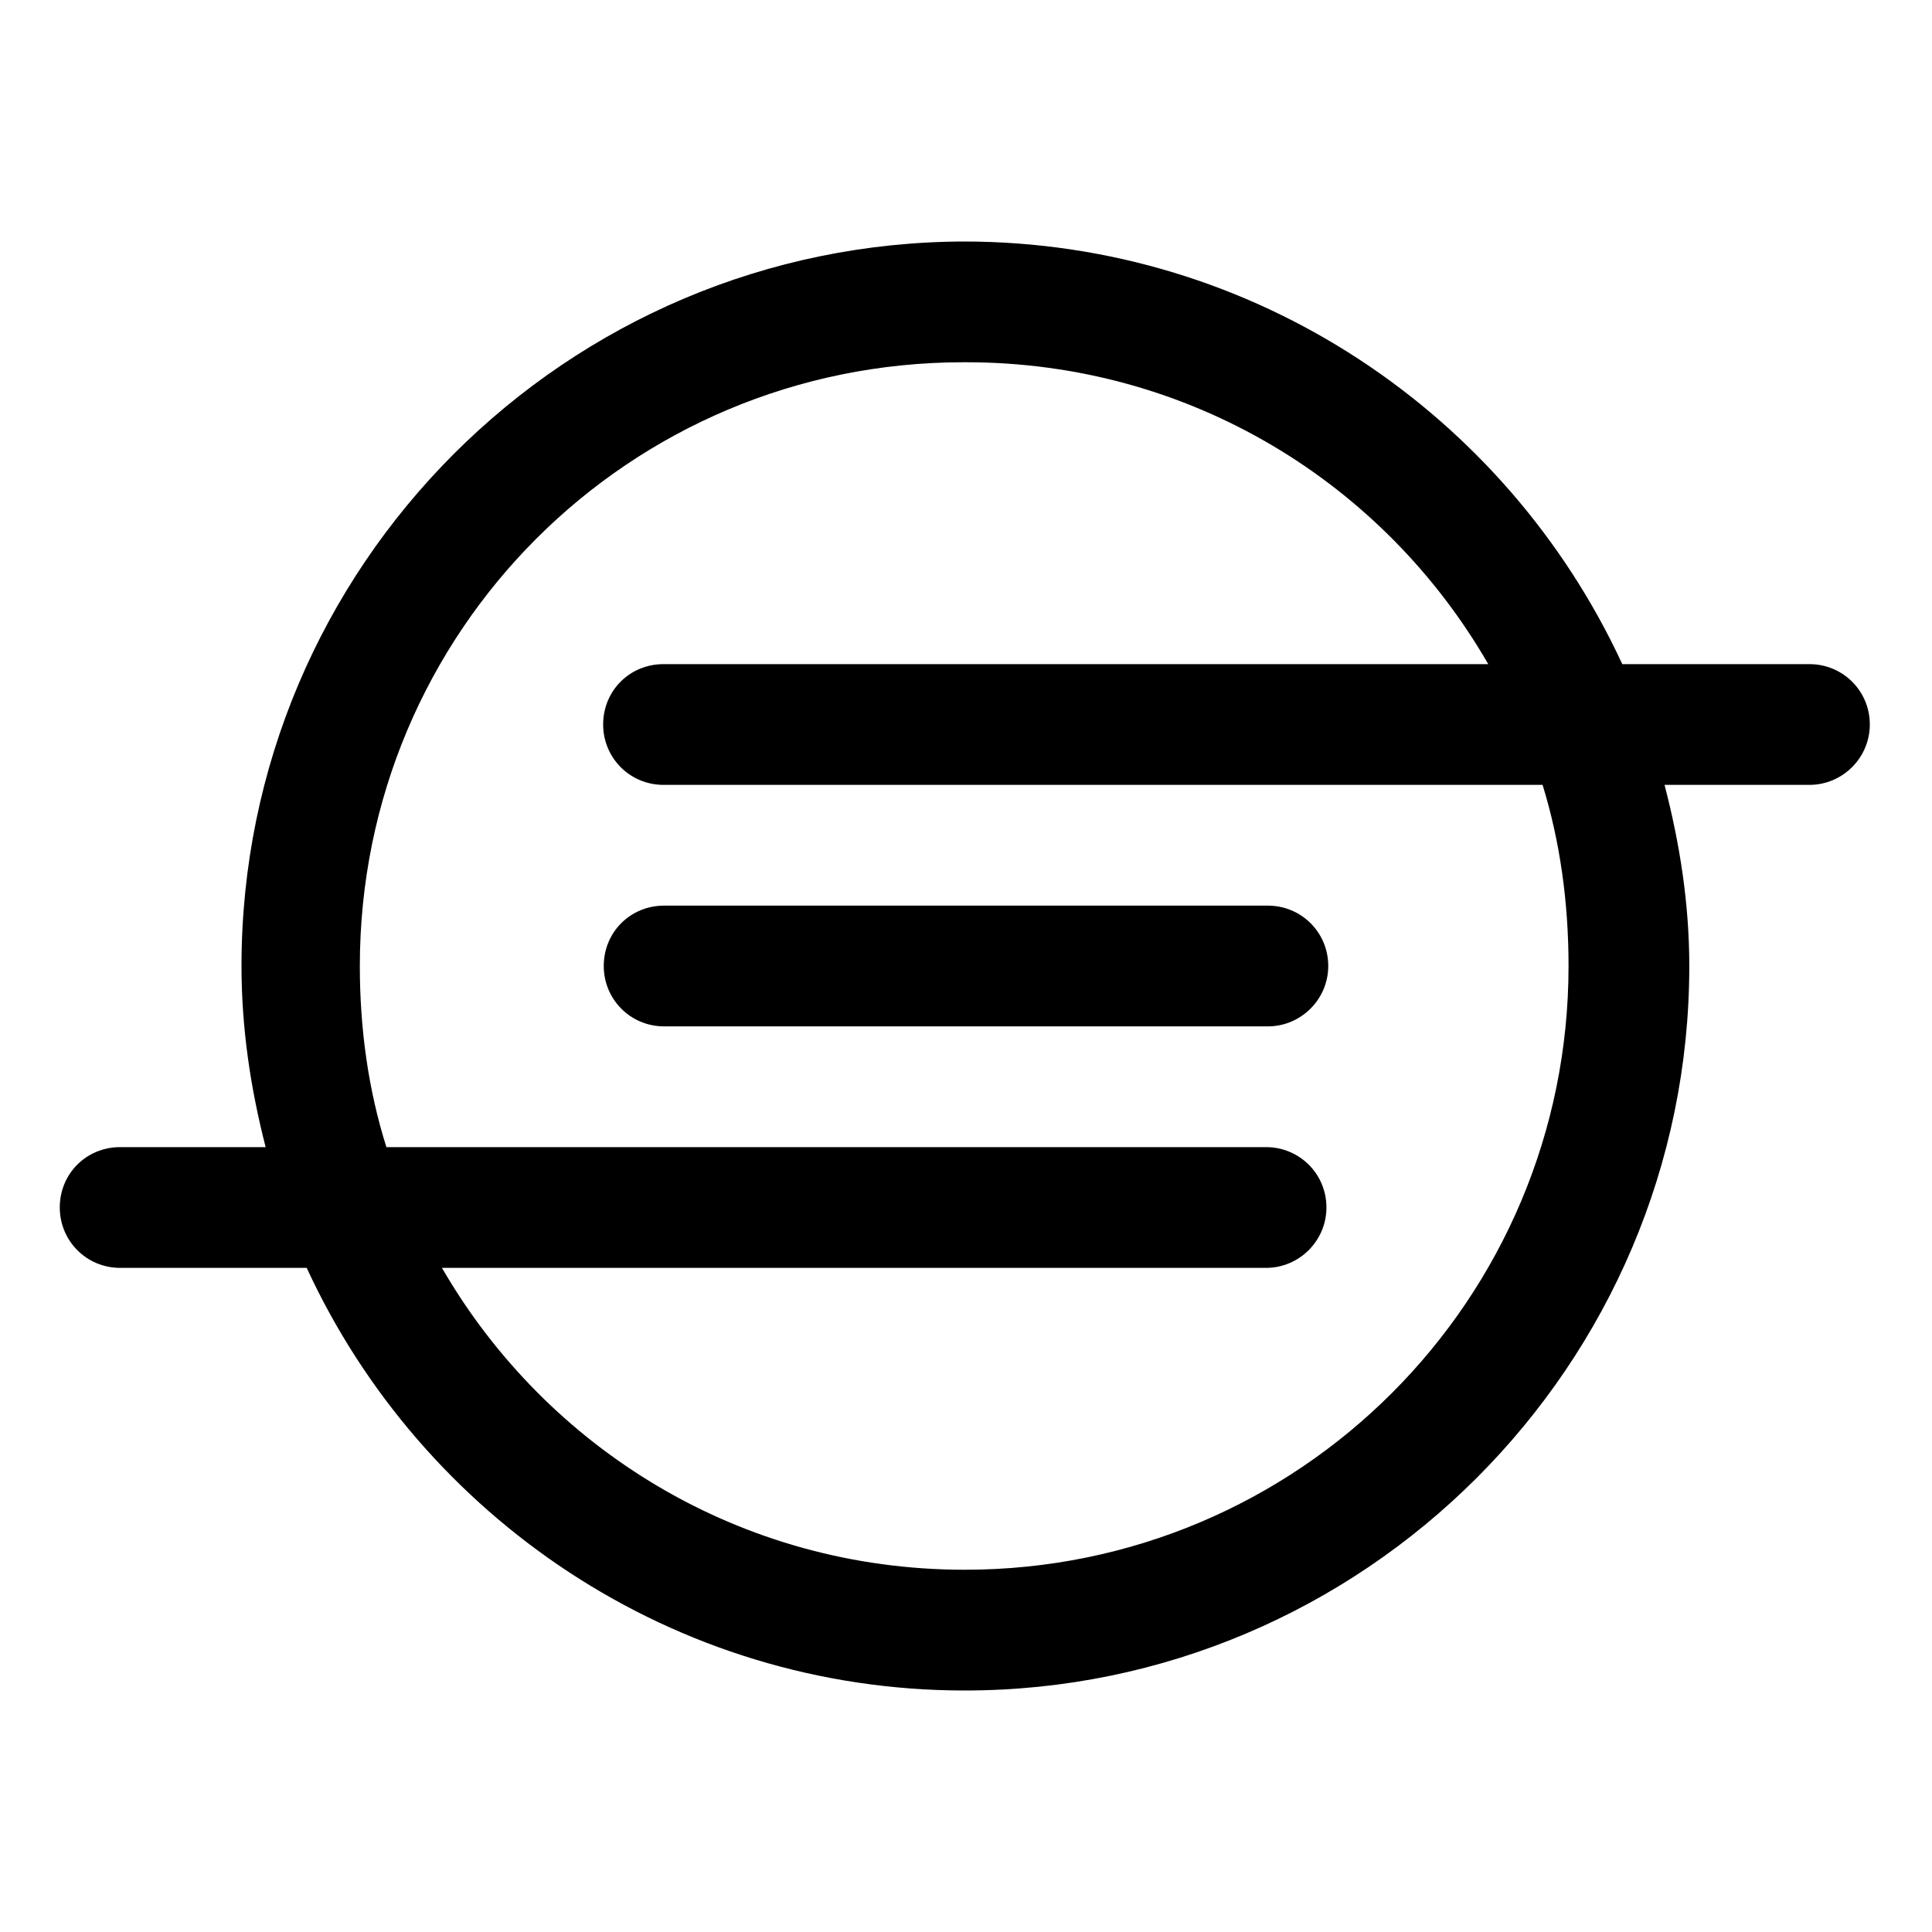 <svg viewBox="0 0 32 32" xmlns="http://www.w3.org/2000/svg"><path d="M16 4C9.38 4 4 9.38 4 16c0 1.03.15 2.03.4 3H1.99c-.56 0-1 .44-1 1 0 .55.44 1 1 1h3.09c1.9 4.12 6.07 7 10.9 7 6.61 0 12-5.39 12-12 0-1.04-.16-2.04-.41-3h2.4c.55 0 1-.45 1-1 0-.56-.45-1-1-1h-3.1c-1.91-4.13-6.08-7-10.91-7Zm0 2c3.71 0 6.92 2 8.65 5H10.99c-.56 0-1 .44-1 1 0 .55.44 1 1 1h14.56c.29.94.43 1.95.43 3 0 5.53-4.47 10-10 10 -3.72 0-6.93-2.01-8.66-5h13.65c.55 0 1-.45 1-1 0-.56-.45-1-1-1H6.4c-.3-.95-.44-1.96-.44-3 0-5.54 4.46-10 10-10Zm-5 9c-.56 0-1 .44-1 1 0 .55.44 1 1 1h10c.55 0 1-.45 1-1 0-.56-.45-1-1-1Z"/></svg>